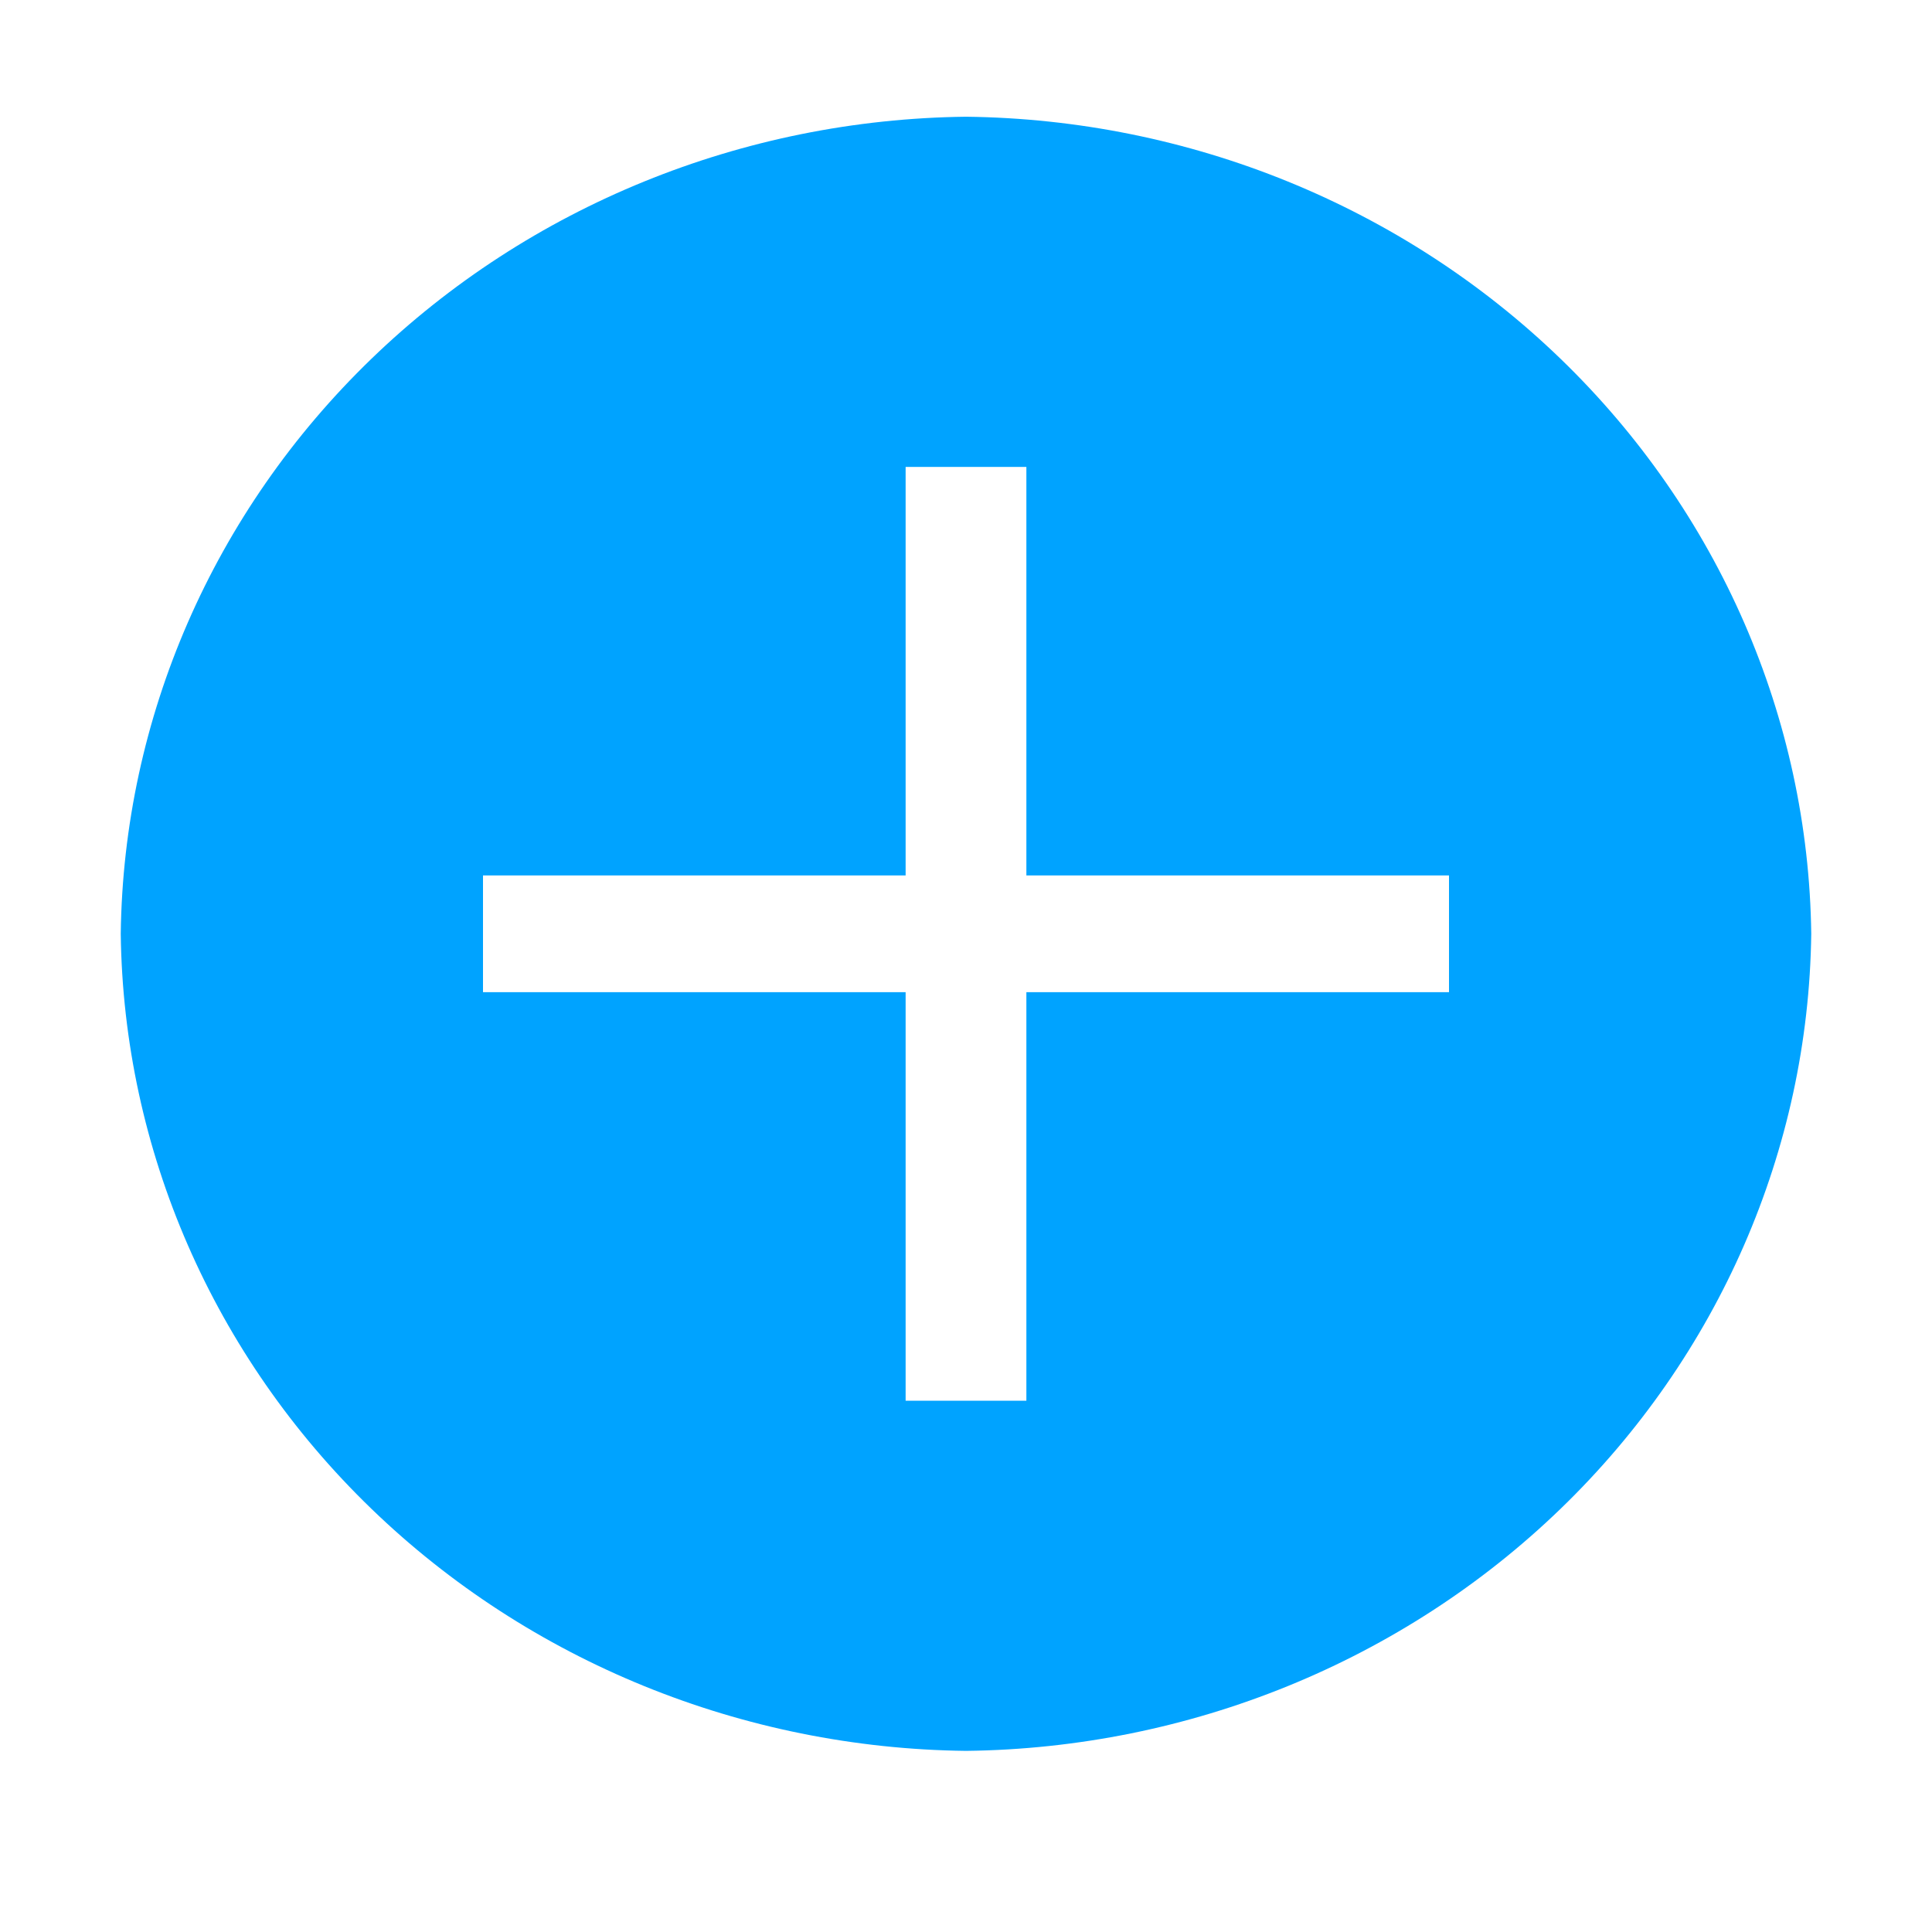 <svg width="24" height="24" viewBox="0 0 24 24" fill="none" xmlns="http://www.w3.org/2000/svg">
<path d="M12 1.45C9.226 1.482 6.574 2.562 4.612 4.459C2.65 6.355 1.533 8.918 1.5 11.6C1.533 14.282 2.65 16.845 4.612 18.741C6.574 20.638 9.226 21.718 12 21.75C14.774 21.718 17.426 20.638 19.388 18.741C21.349 16.845 22.466 14.282 22.5 11.6C22.466 8.918 21.349 6.355 19.388 4.459C17.426 2.562 14.774 1.482 12 1.45ZM18 12.325H12.75V17.4H11.25V12.325H6V10.875H11.25V5.8H12.75V10.875H18V12.325Z" fill="#00A3FF"/>
</svg>
